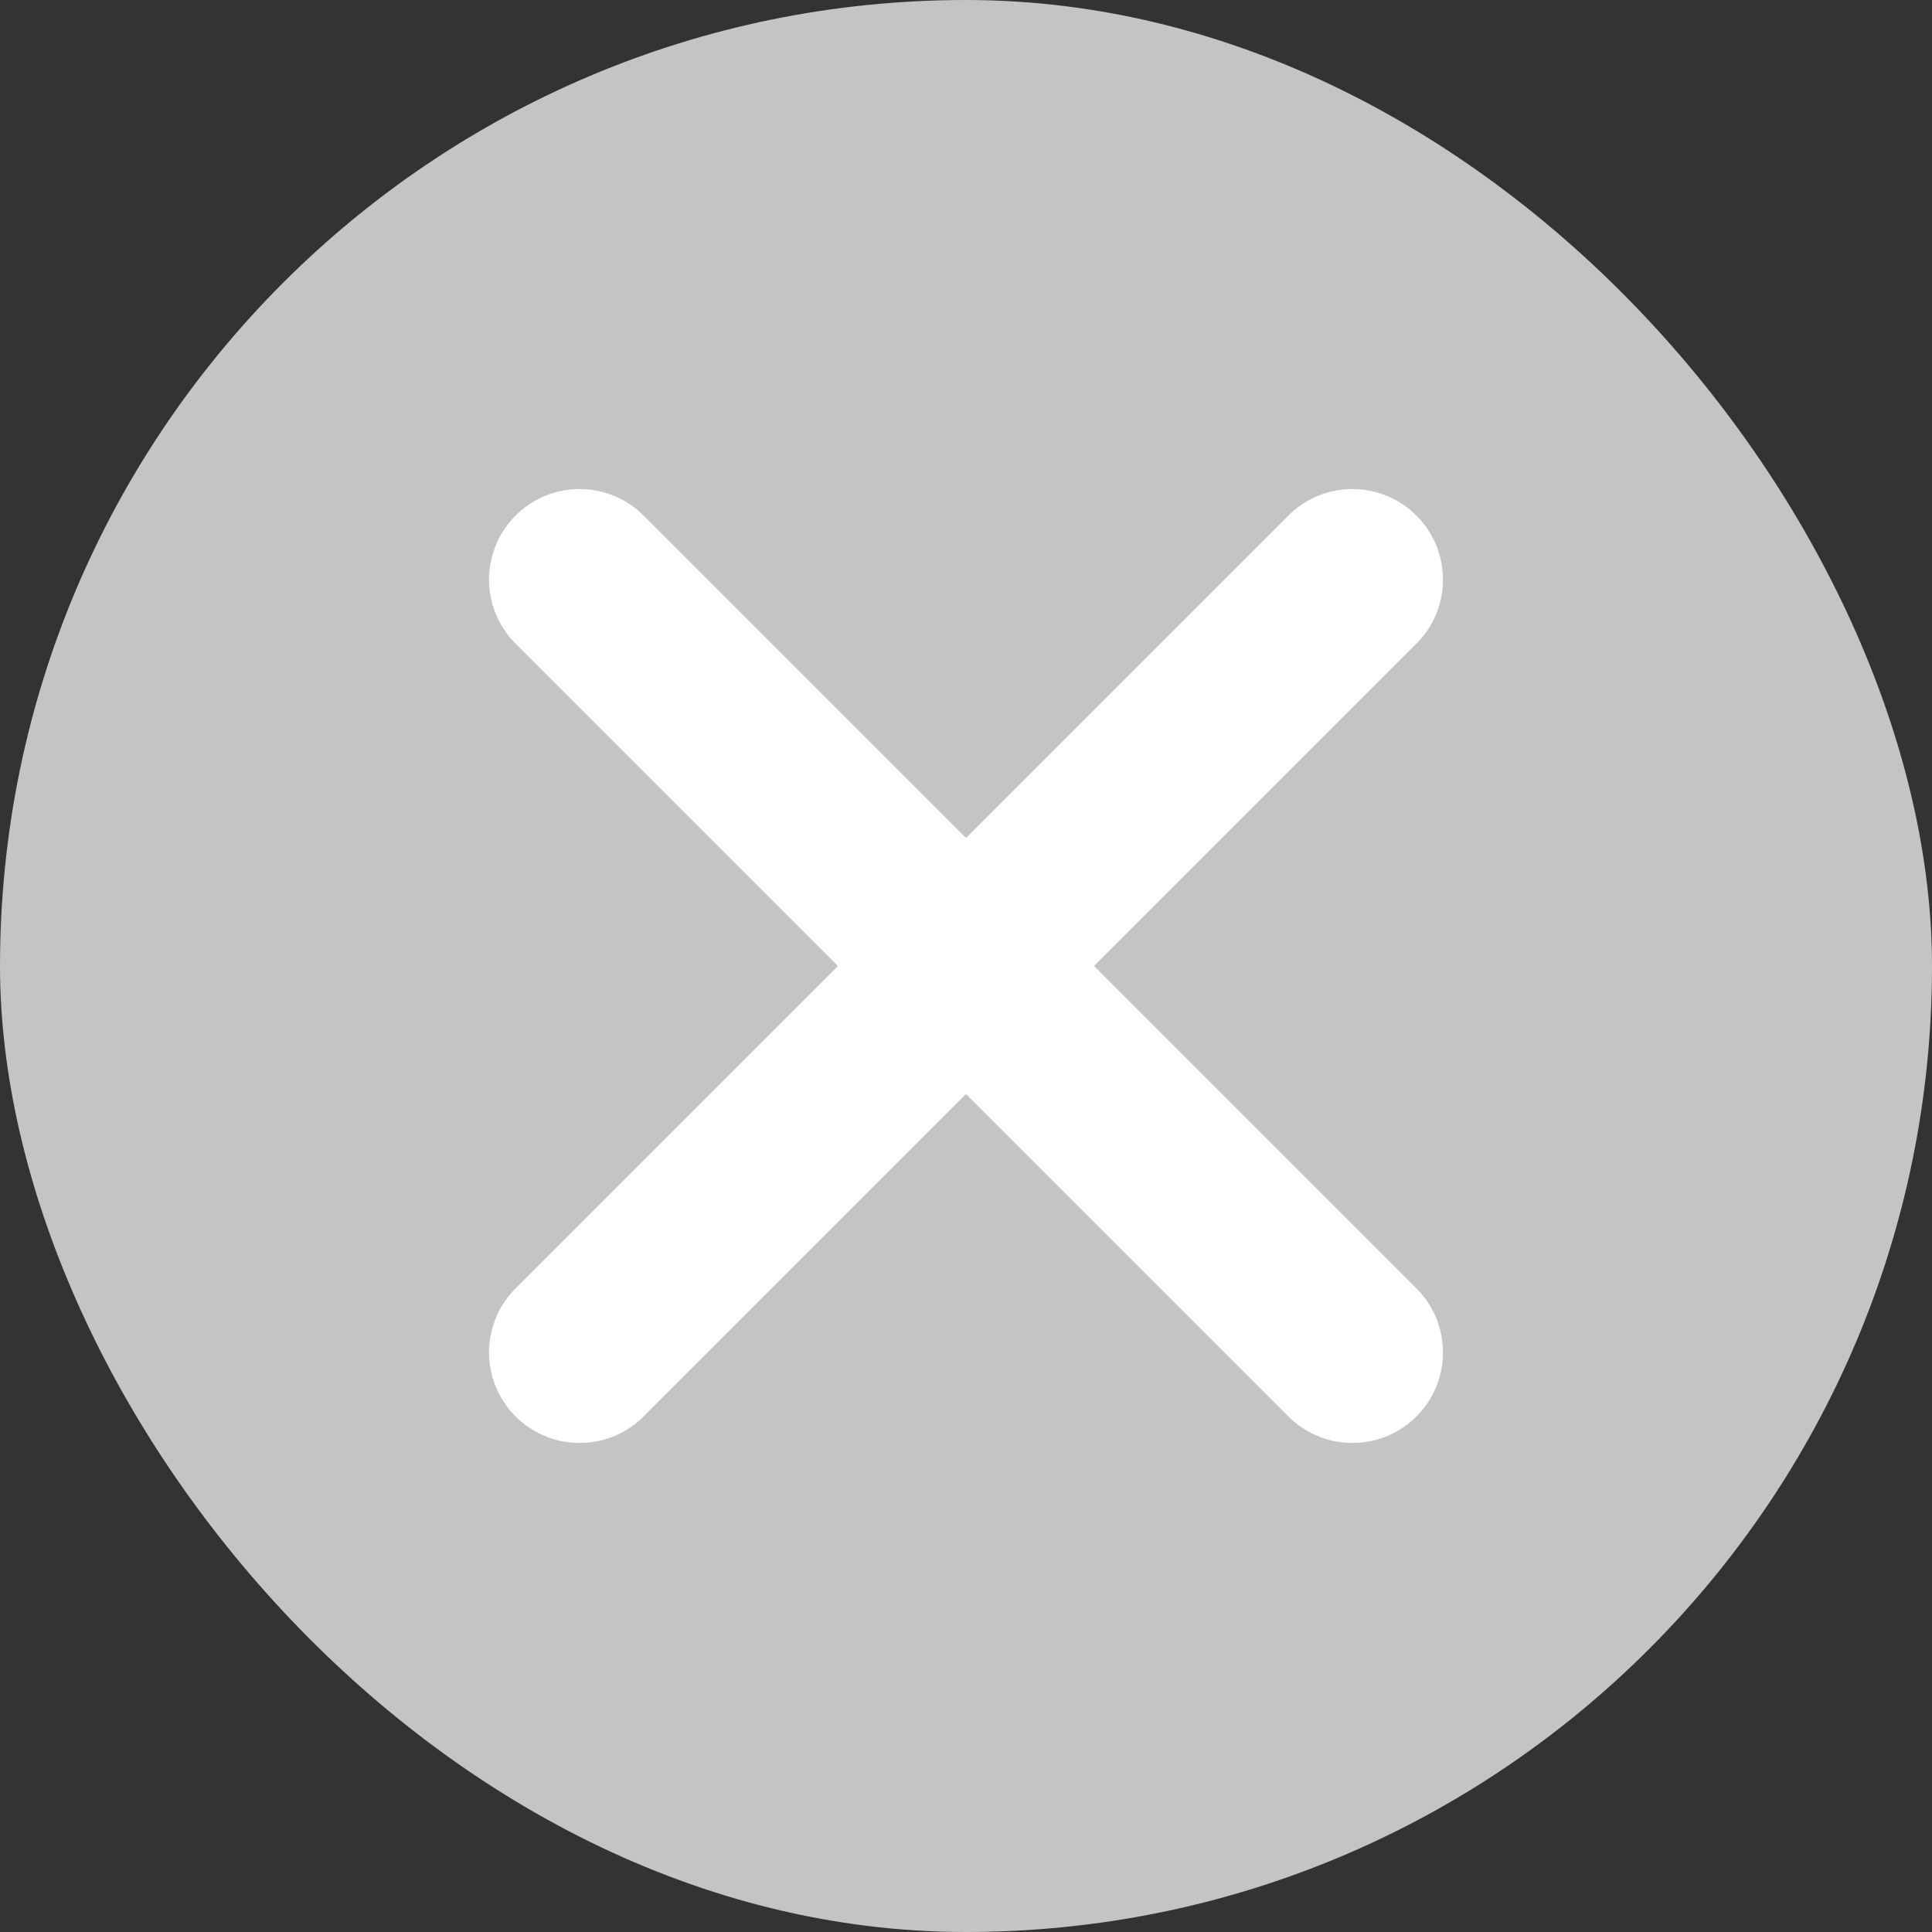 <svg width="16" height="16" viewBox="0 0 16 16" fill="none" xmlns="http://www.w3.org/2000/svg">
<rect x="0" y="0" width="16" height="16" fill="#333333" stroke="none"/>
<rect width="16" height="16" rx="8" fill="#C4C4C4"/>
<path d="M11.2 4.8L4.8 11.2M4.8 4.8L11.2 11.2" stroke="white" stroke-width="1.5" stroke-linecap="round" stroke-linejoin="round"/>
</svg>
